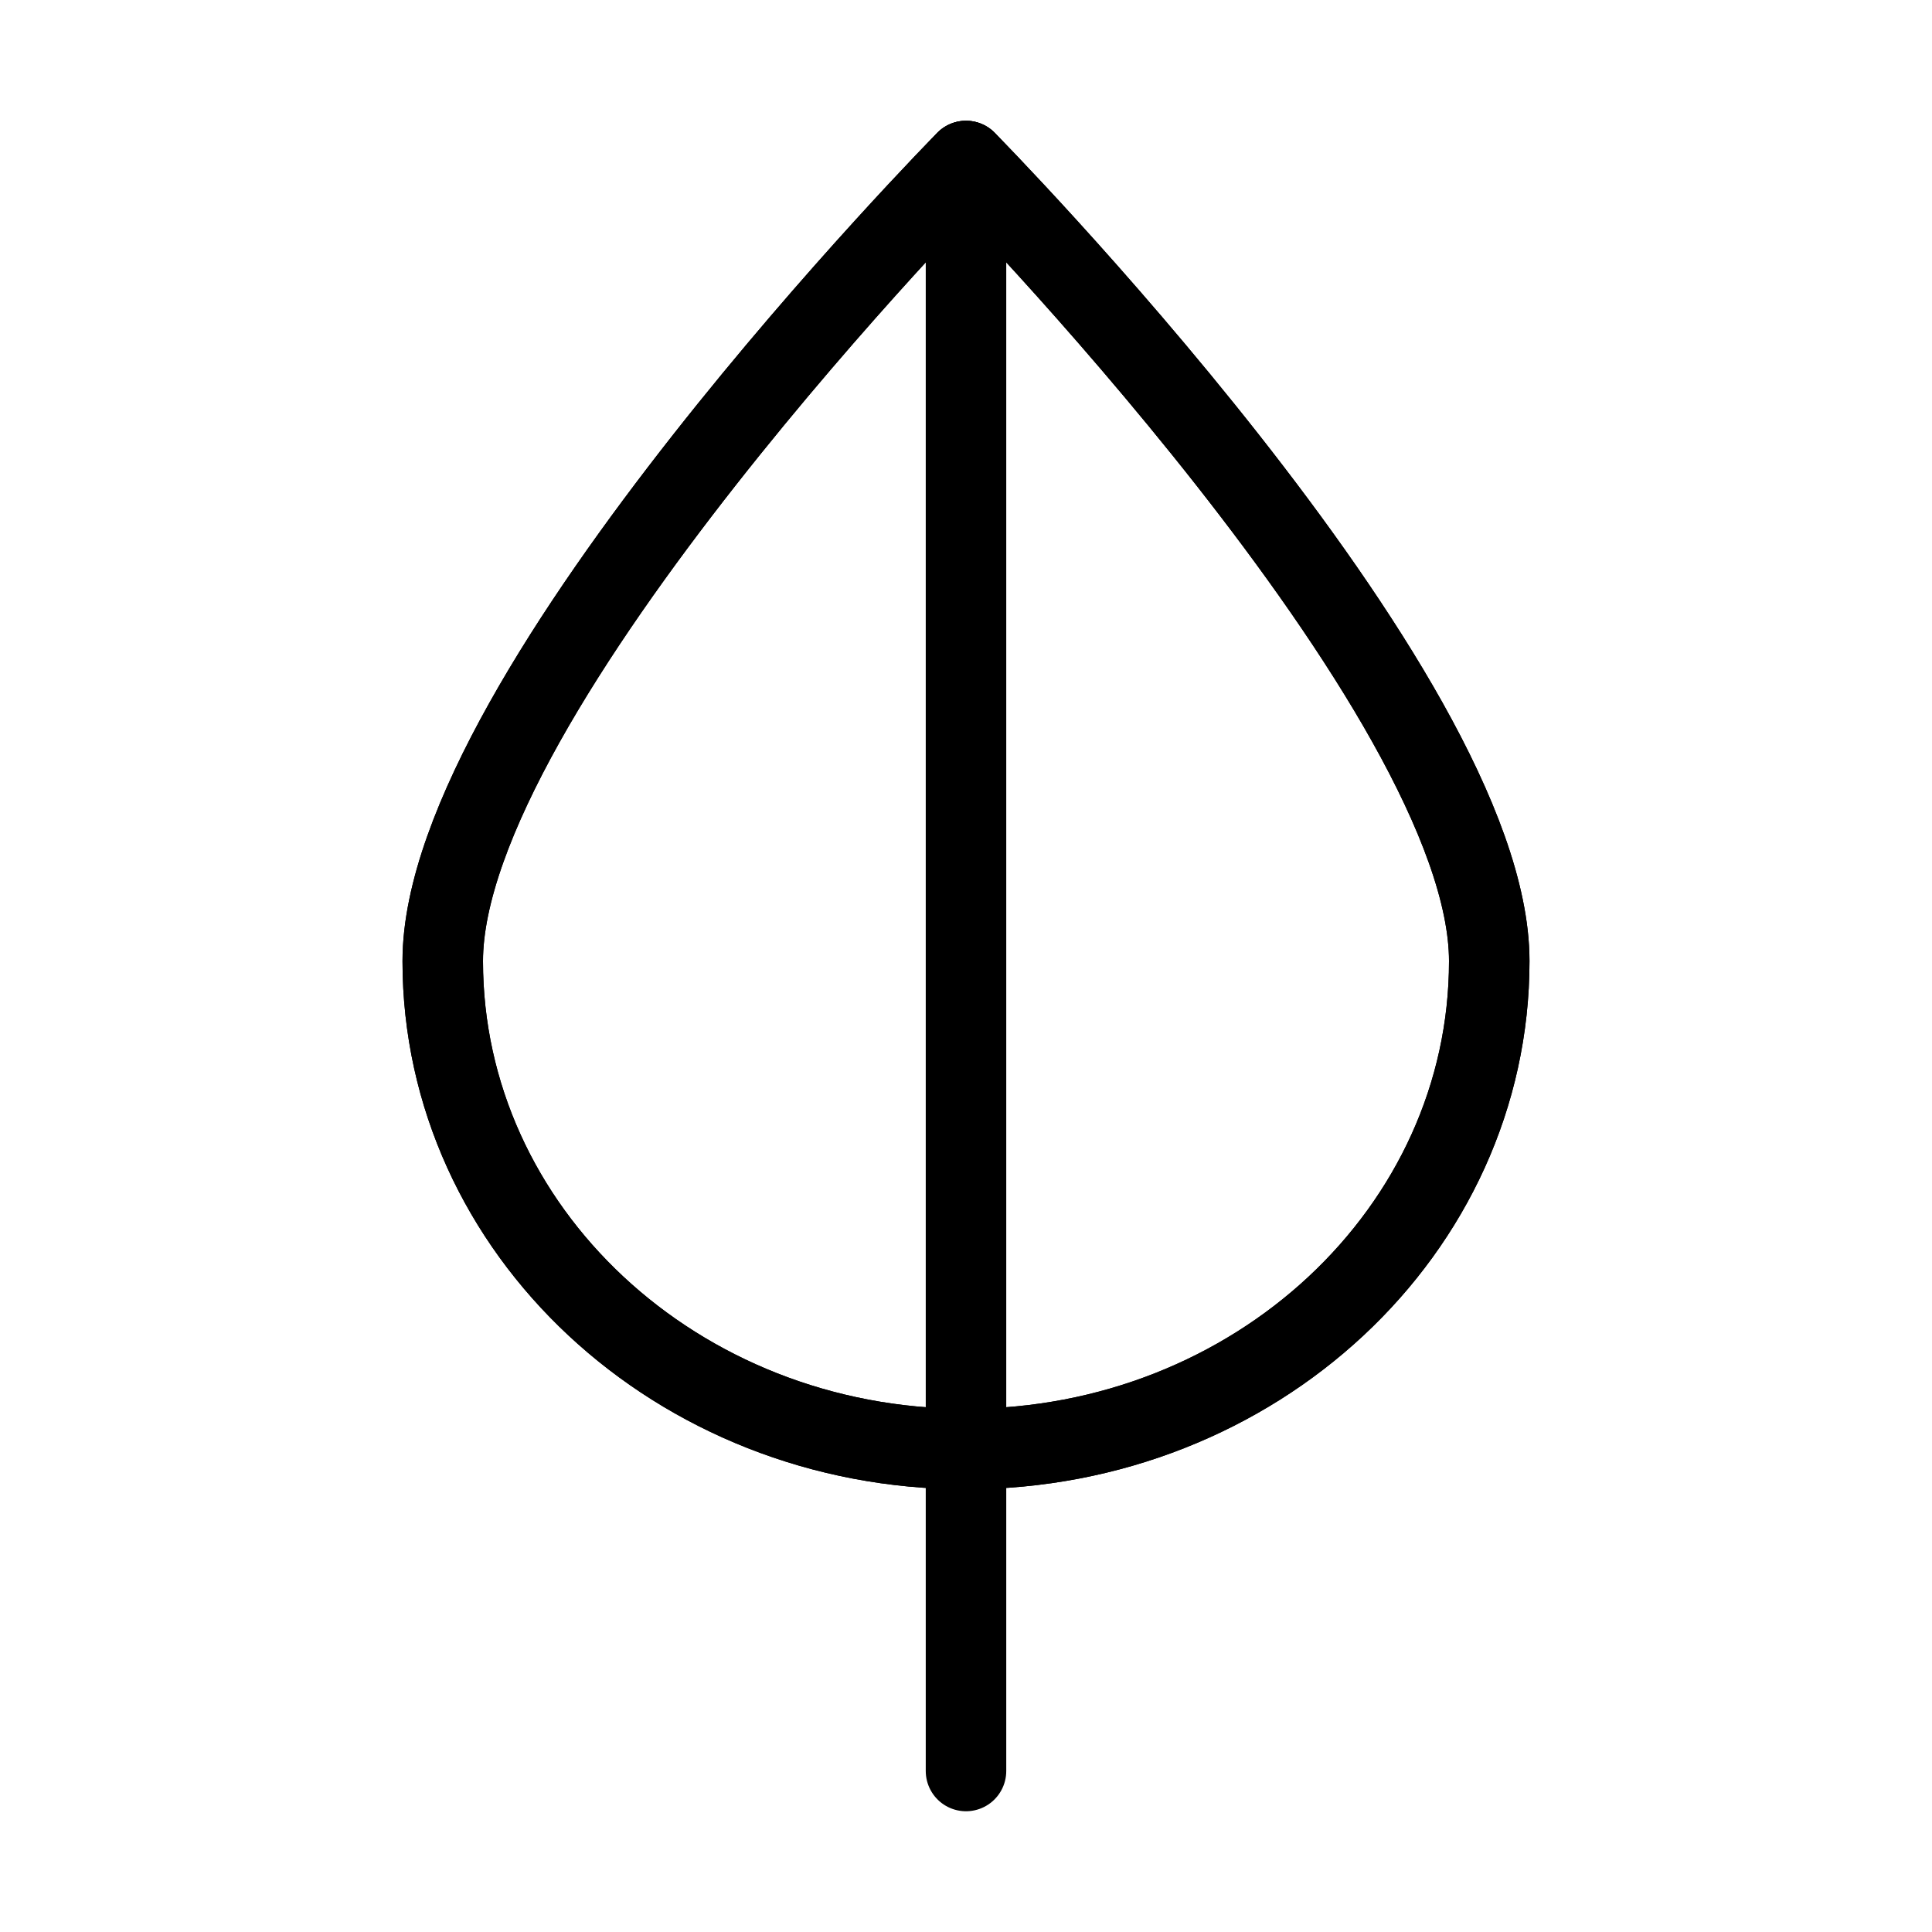 <svg fill-opacity="1" stroke-opacity="1" xmlns="http://www.w3.org/2000/svg" width="48" height="48" fill="none" viewBox="0 0 48 48"><path stroke="#000" stroke-linejoin="round" stroke-width="2" d="M37 23.879C37 30.573 31.18 36 24 36s-13-5.427-13-12.121S24 4 24 4s13 13.184 13 19.879Z"/><path stroke="#000" stroke-linecap="round" stroke-linejoin="round" stroke-width="2" d="M24 4v32M24 36v8"/><path stroke="#000" stroke-linejoin="round" stroke-width="2" d="M37 23.879C37 30.573 31.18 36 24 36S11 30.573 11 23.88M37 23.879C37 17.184 24 4 24 4S11 17.184 11 23.879"/></svg>
